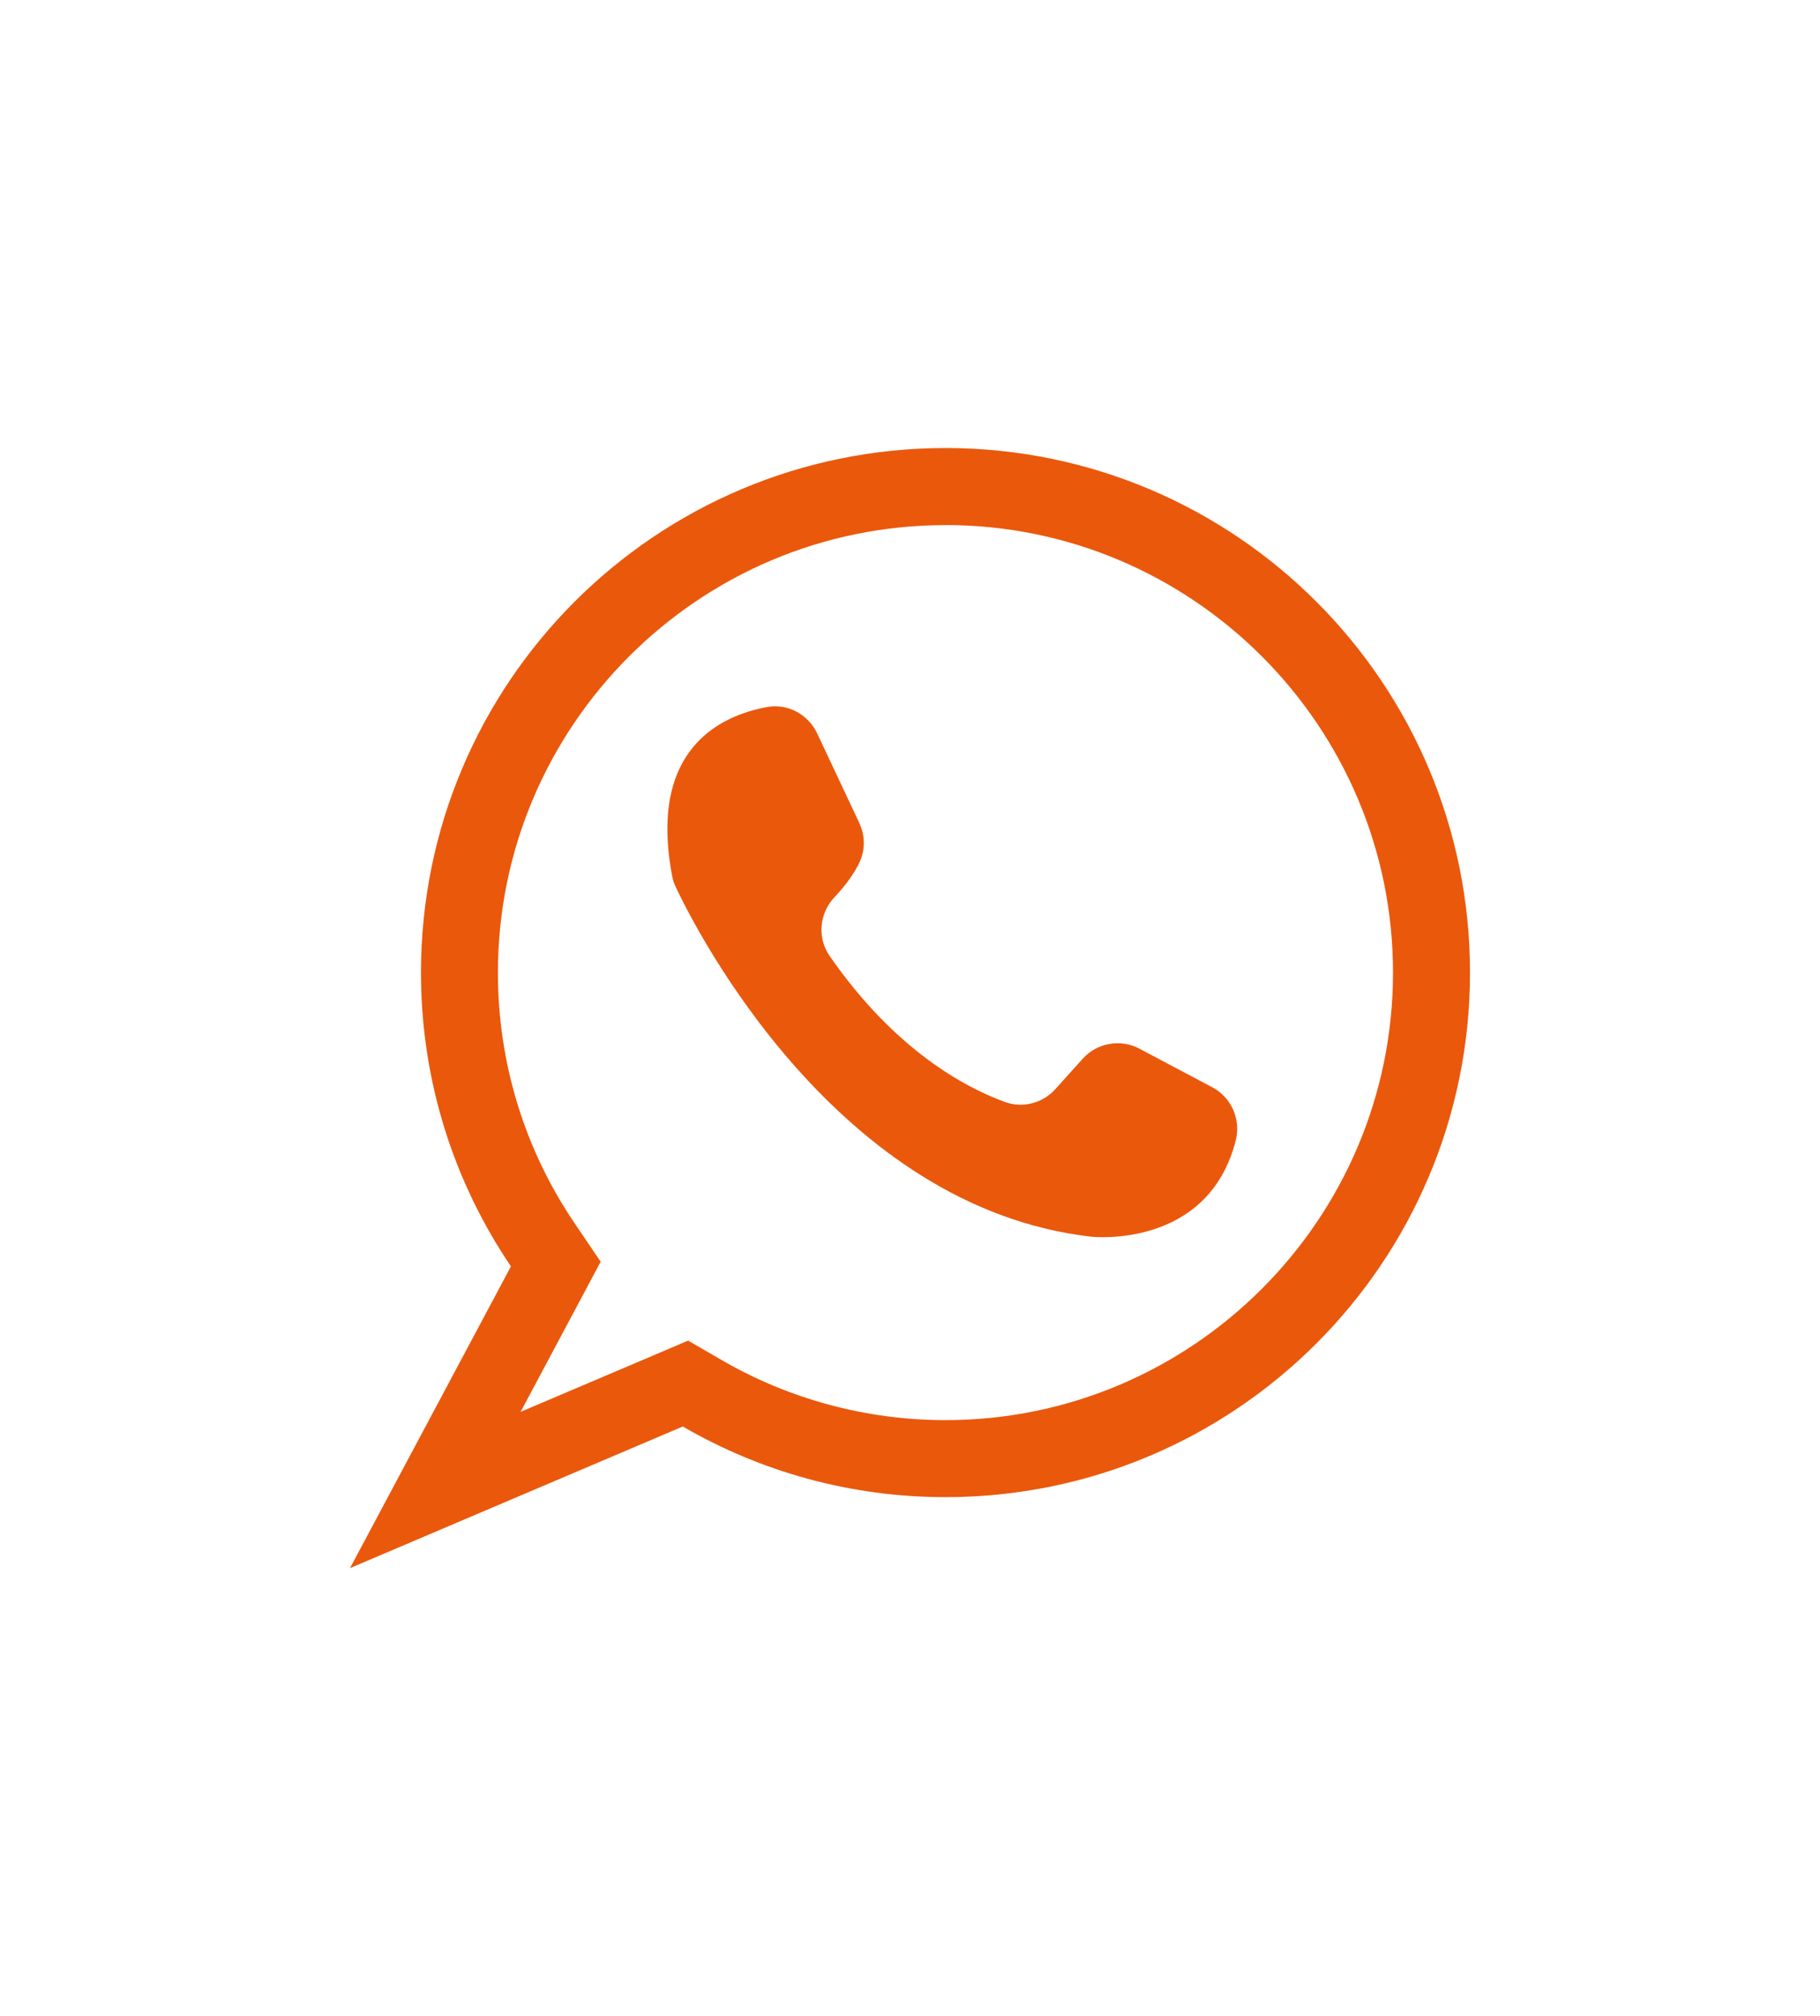 <?xml version="1.0" encoding="UTF-8"?>
<svg id="Camada_1" xmlns="http://www.w3.org/2000/svg" viewBox="0 0 260 288">
  <defs>
    <style>
      .cls-1 {
        fill: #ea580c;
      }
    </style>
  </defs>
  <path class="cls-1" d="M135.07,75c35.25,0,63.93,28.68,63.93,63.93s-28.68,63.93-63.93,63.93c-11.24,0-22.31-2.97-32.01-8.6l-4.76-2.76-5.07,2.16-18.86,8.02,8.32-15.6,3.12-5.85-3.72-5.49c-7.17-10.58-10.96-22.96-10.96-35.8,0-35.25,28.68-63.93,63.93-63.93M135.07,64c-41.38,0-74.93,33.55-74.93,74.93,0,15.55,4.74,29.99,12.85,41.97l-22.99,43.1,47.54-20.23c11.04,6.4,23.85,10.09,37.53,10.09,41.38,0,74.93-33.55,74.93-74.93s-33.55-74.93-74.93-74.93h0Z"/>
  <path class="cls-1" d="M122.76,117.56l-6.03-12.81c-1.28-2.71-4.21-4.29-7.16-3.75-6.68,1.23-16.99,6.02-13.54,24.16.1.55.28,1.08.52,1.58,2.87,6.08,22.96,45.76,59.36,49.92,0,0,16.69,1.85,20.63-13.78.75-2.99-.63-6.12-3.36-7.57l-10.41-5.51c-2.71-1.44-6.05-.84-8.1,1.44l-3.91,4.34c-1.8,2-4.65,2.76-7.18,1.84-5.62-2.04-15.71-7.36-25.07-20.88-1.8-2.6-1.46-6.11.72-8.4,1.29-1.36,2.62-3.03,3.51-4.86s.87-3.92.01-5.73Z"/>
</svg>
